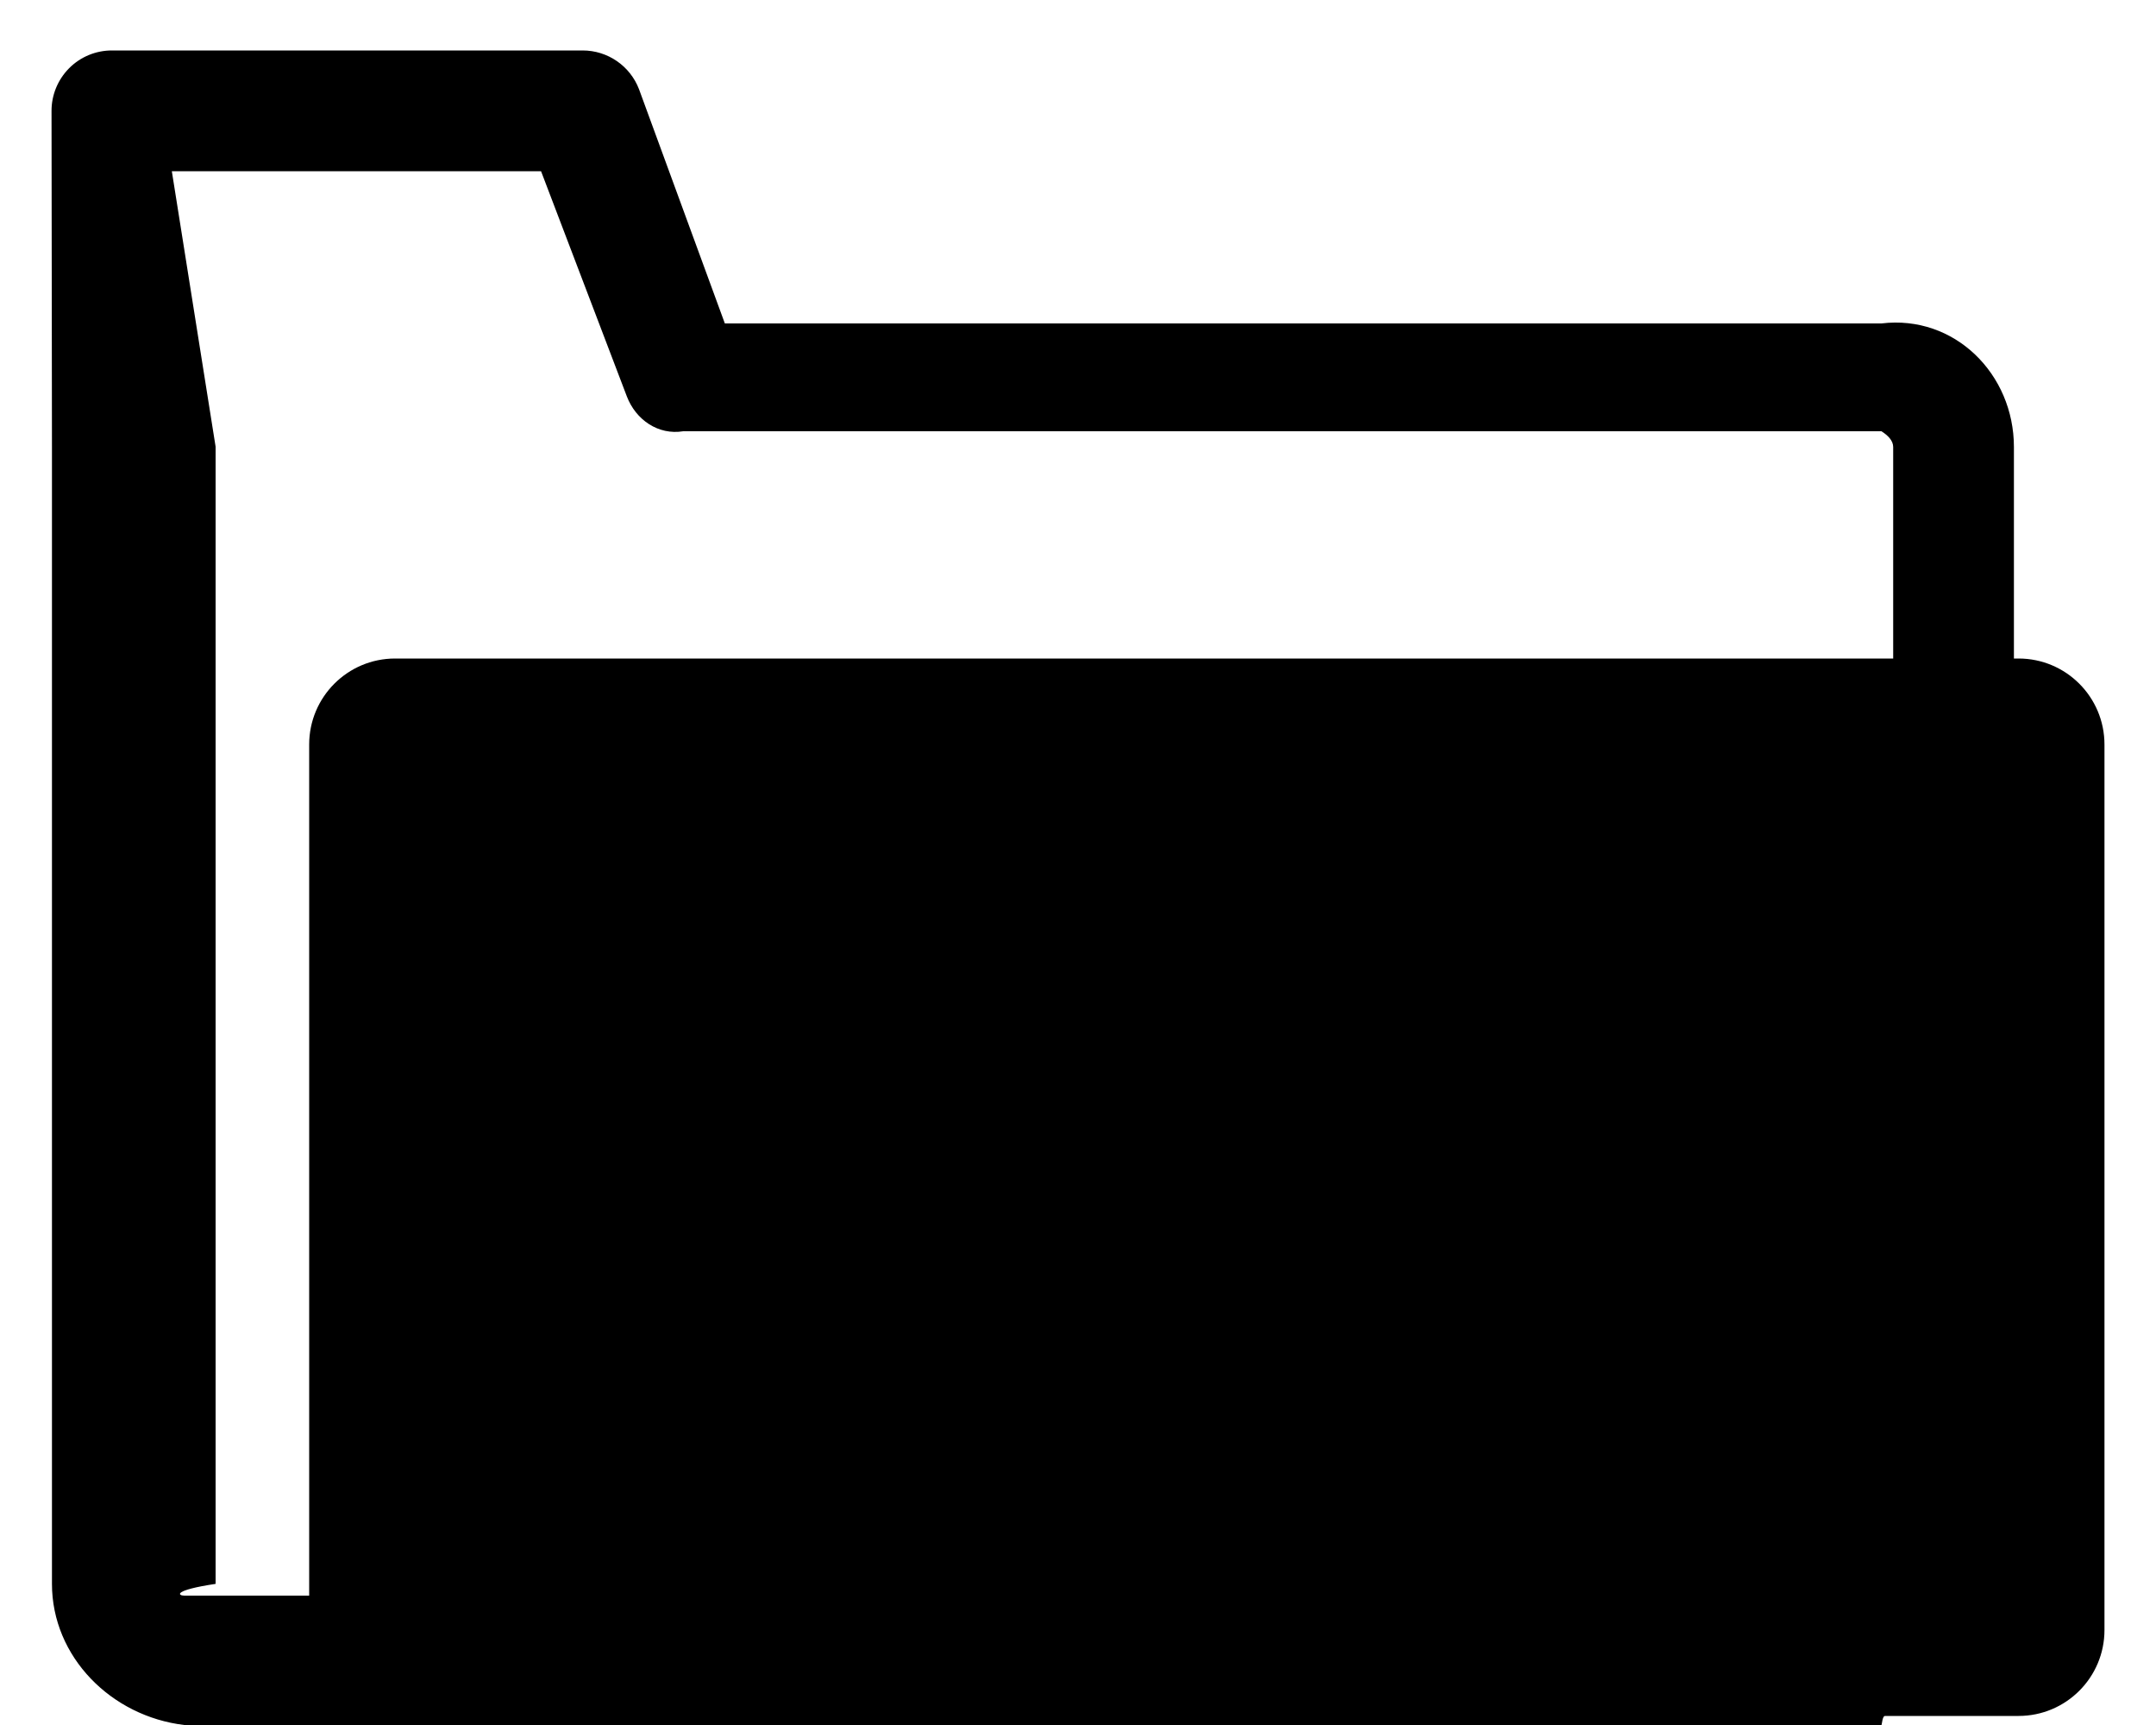﻿<?xml version="1.0" encoding="utf-8"?>
<svg version="1.1" xmlns:xlink="http://www.w3.org/1999/xlink" width="20px" height="16px" xmlns="http://www.w3.org/2000/svg">
  <g transform="matrix(1 0 0 1 -220 -209 )">
    <path d="M 19.522 6.906  C 19.522 6.465  19.165 6.108  18.725 6.108  L 18.682 6.108  L 18.682 4.146  C 18.682 3.469  18.131 2.918  17.453 3  L 6.724 3  L 5.928 0.828  C 5.845 0.611  5.637 0.468  5.405 0.468  L 1.038 0.468  C 0.889 0.468  0.746 0.527  0.641 0.633  C 0.536 0.739  0.477 0.882  0.478 1.031  L 0.482 4.146  L 0.482 14.691  C 0.482 15.369  1.033 15.92  1.71 16  L 17.454 16  C 17.466 15.92  17.477 15.916  17.489 15.916  L 18.725 15.916  C 19.165 15.916  19.522 15.559  19.522 15.119  L 19.522 6.906  Z M 17.562 4.146  L 17.562 6.108  L 3.665 6.108  C 3.225 6.108  2.868 6.465  2.868 6.906  L 2.868 14.8  L 1.709 14.8  C 1.65 14.8  1.601 14.751  2 14.691  L 2 4.143  L 1.594 1.588  L 5.019 1.588  L 5.815 3.677  C 5.898 3.894  6.106 4.038  6.338 4  L 17.453 4  C 17.513 4.038  17.562 4.087  17.562 4.146  Z " fill-rule="nonzero" fill="#000000" stroke="none" transform="matrix(1 0 0 1 220 209 )" />
  </g>
</svg>